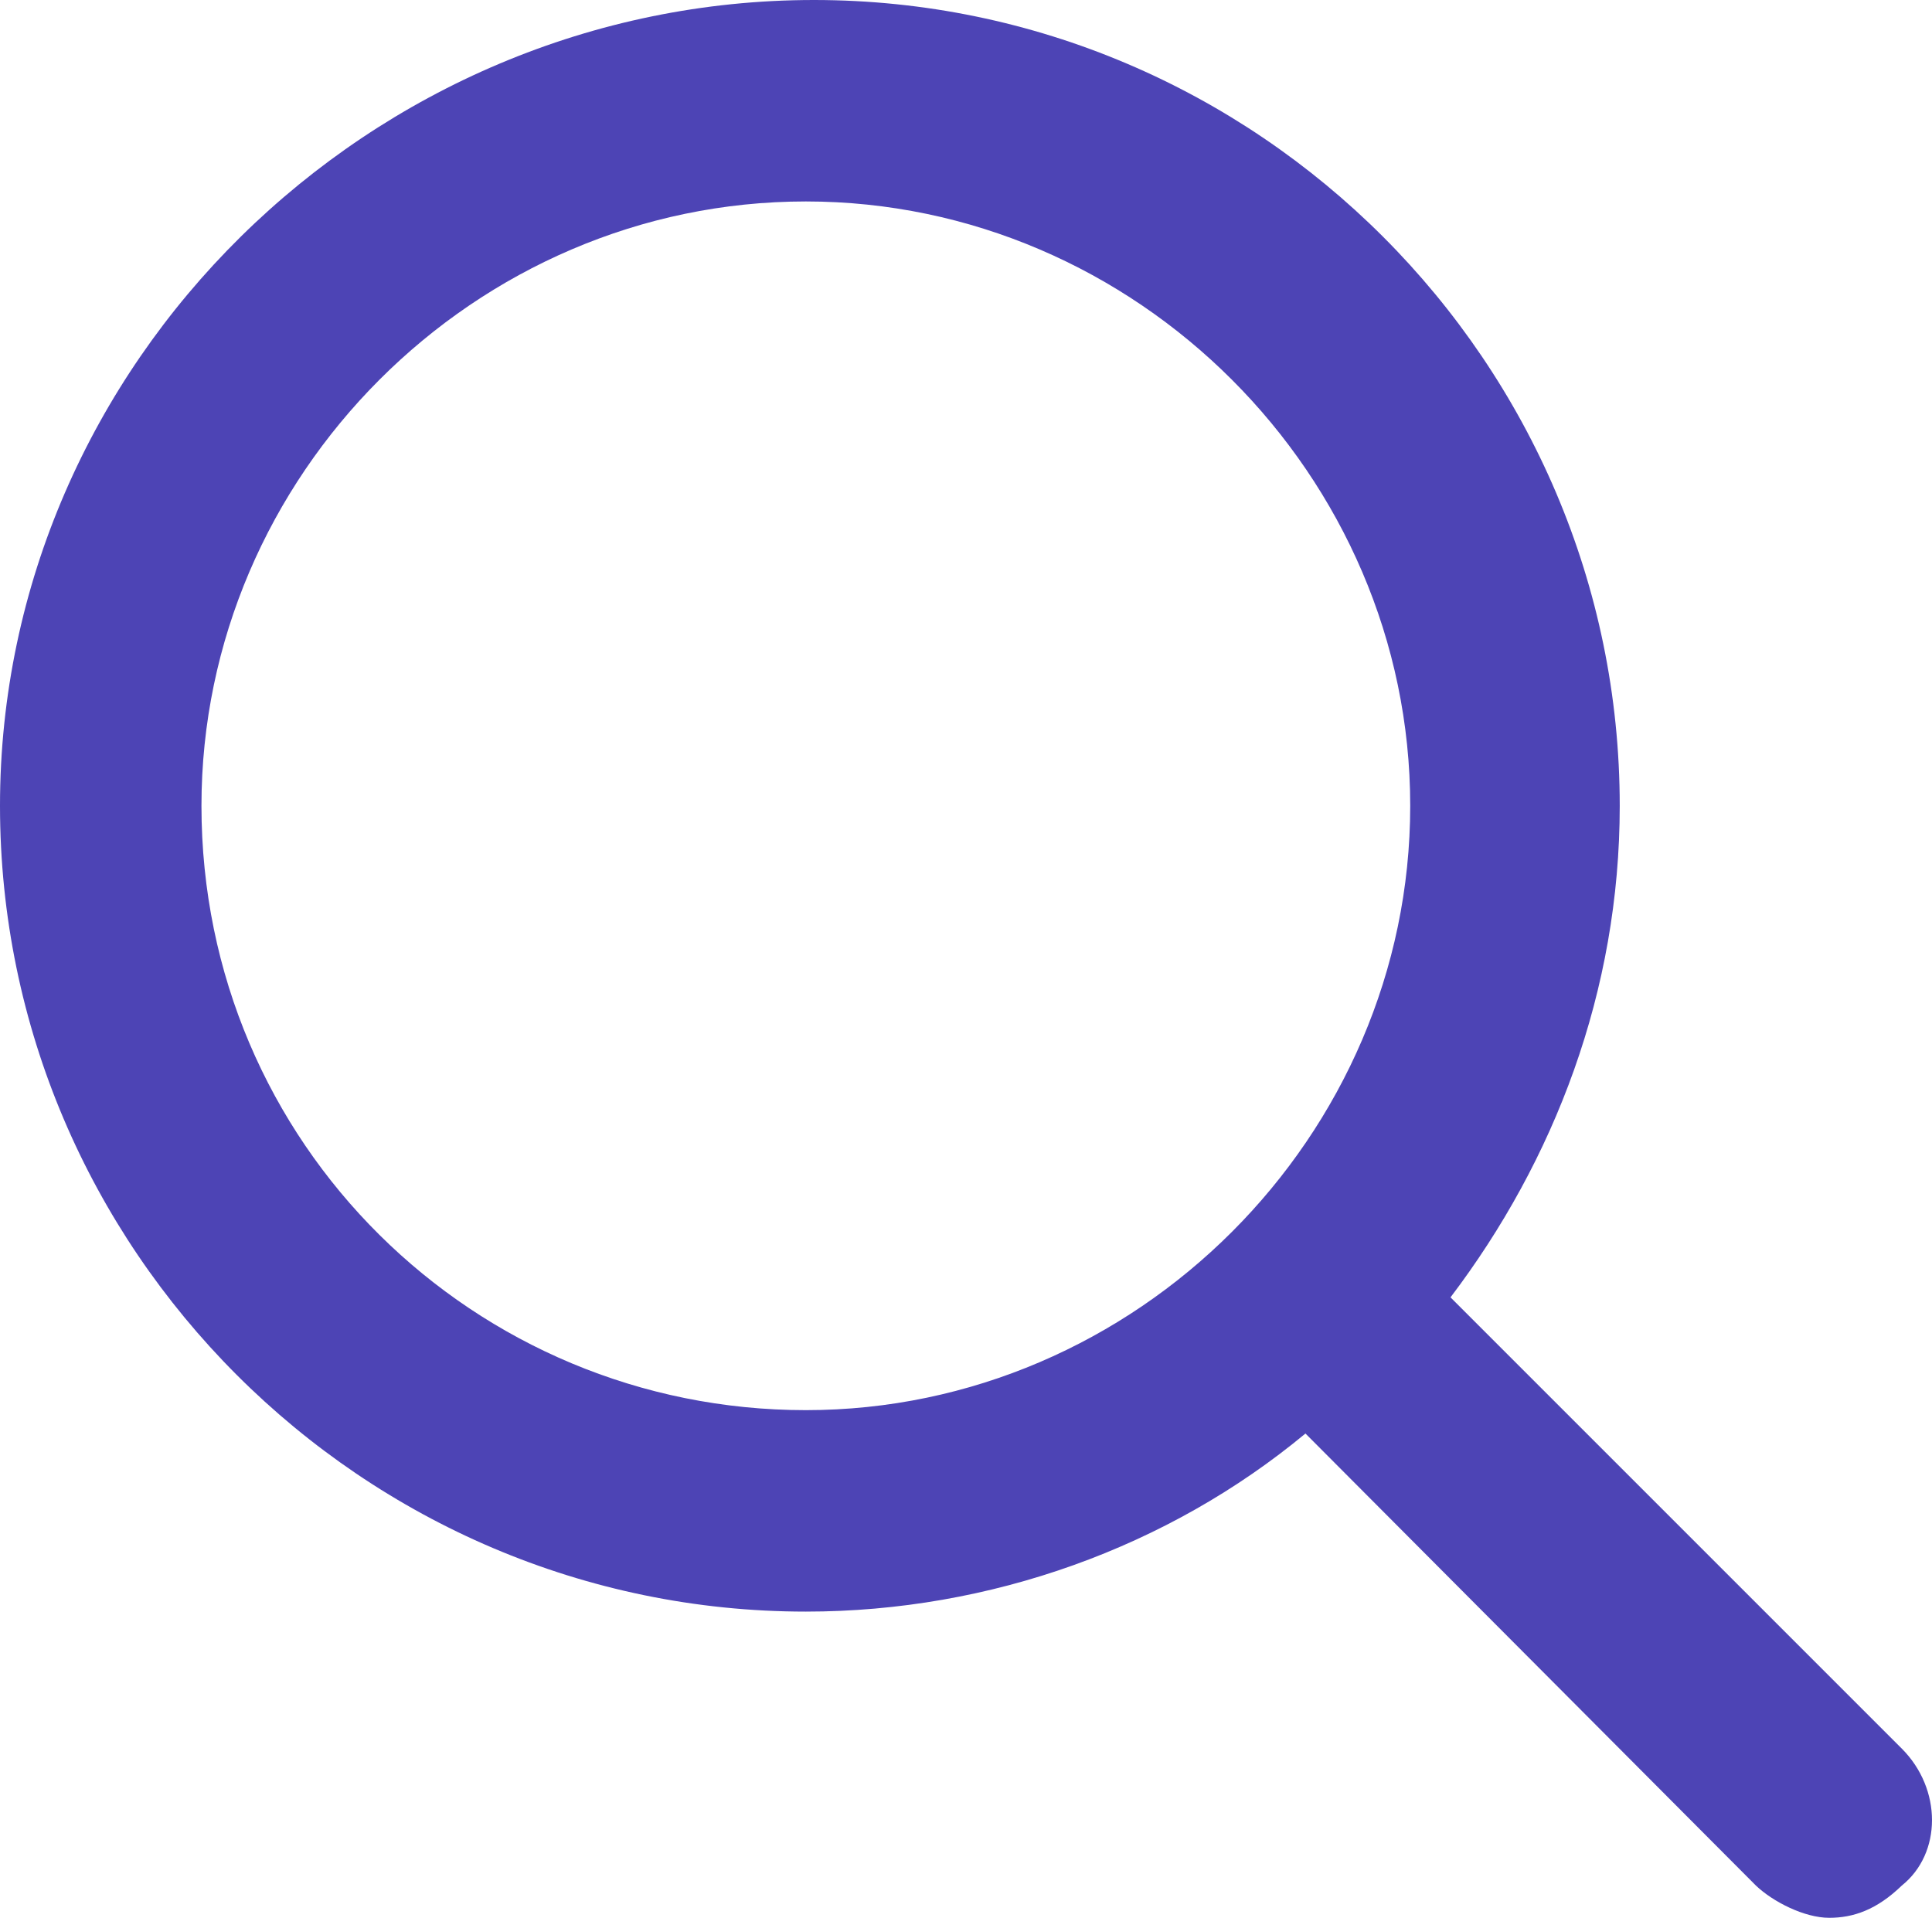 <svg width="23.975" height="23.8" viewBox="0 0 23.975 23.8" fill="none" xmlns="http://www.w3.org/2000/svg" xmlns:xlink="http://www.w3.org/1999/xlink">
	<desc>
			Created with Pixso.
	</desc>
	<defs/>
	<path id="Vector" d="M23.6 21.7L18 16.1C19.29 14.4 20.1 12.3 20.1 10C20.1 4.5 15.6 0 10.1 0C4.6 0 0 4.5 0 10C0 15.5 4.5 20 10 20C12.29 20 14.5 19.2 16.2 17.79L21.79 23.4C22 23.6 22.39 23.8 22.7 23.8C23 23.8 23.29 23.7 23.6 23.4C24.1 23 24.1 22.2 23.6 21.7ZM2.5 10C2.5 5.9 5.89 2.5 10 2.5C14.1 2.5 17.5 5.9 17.5 10C17.5 14.1 14.1 17.5 10 17.5C5.89 17.5 2.5 14.2 2.5 10Z" fill="#4D44B5" fill-opacity="1" fill-rule="nonzero"/>
</svg>

